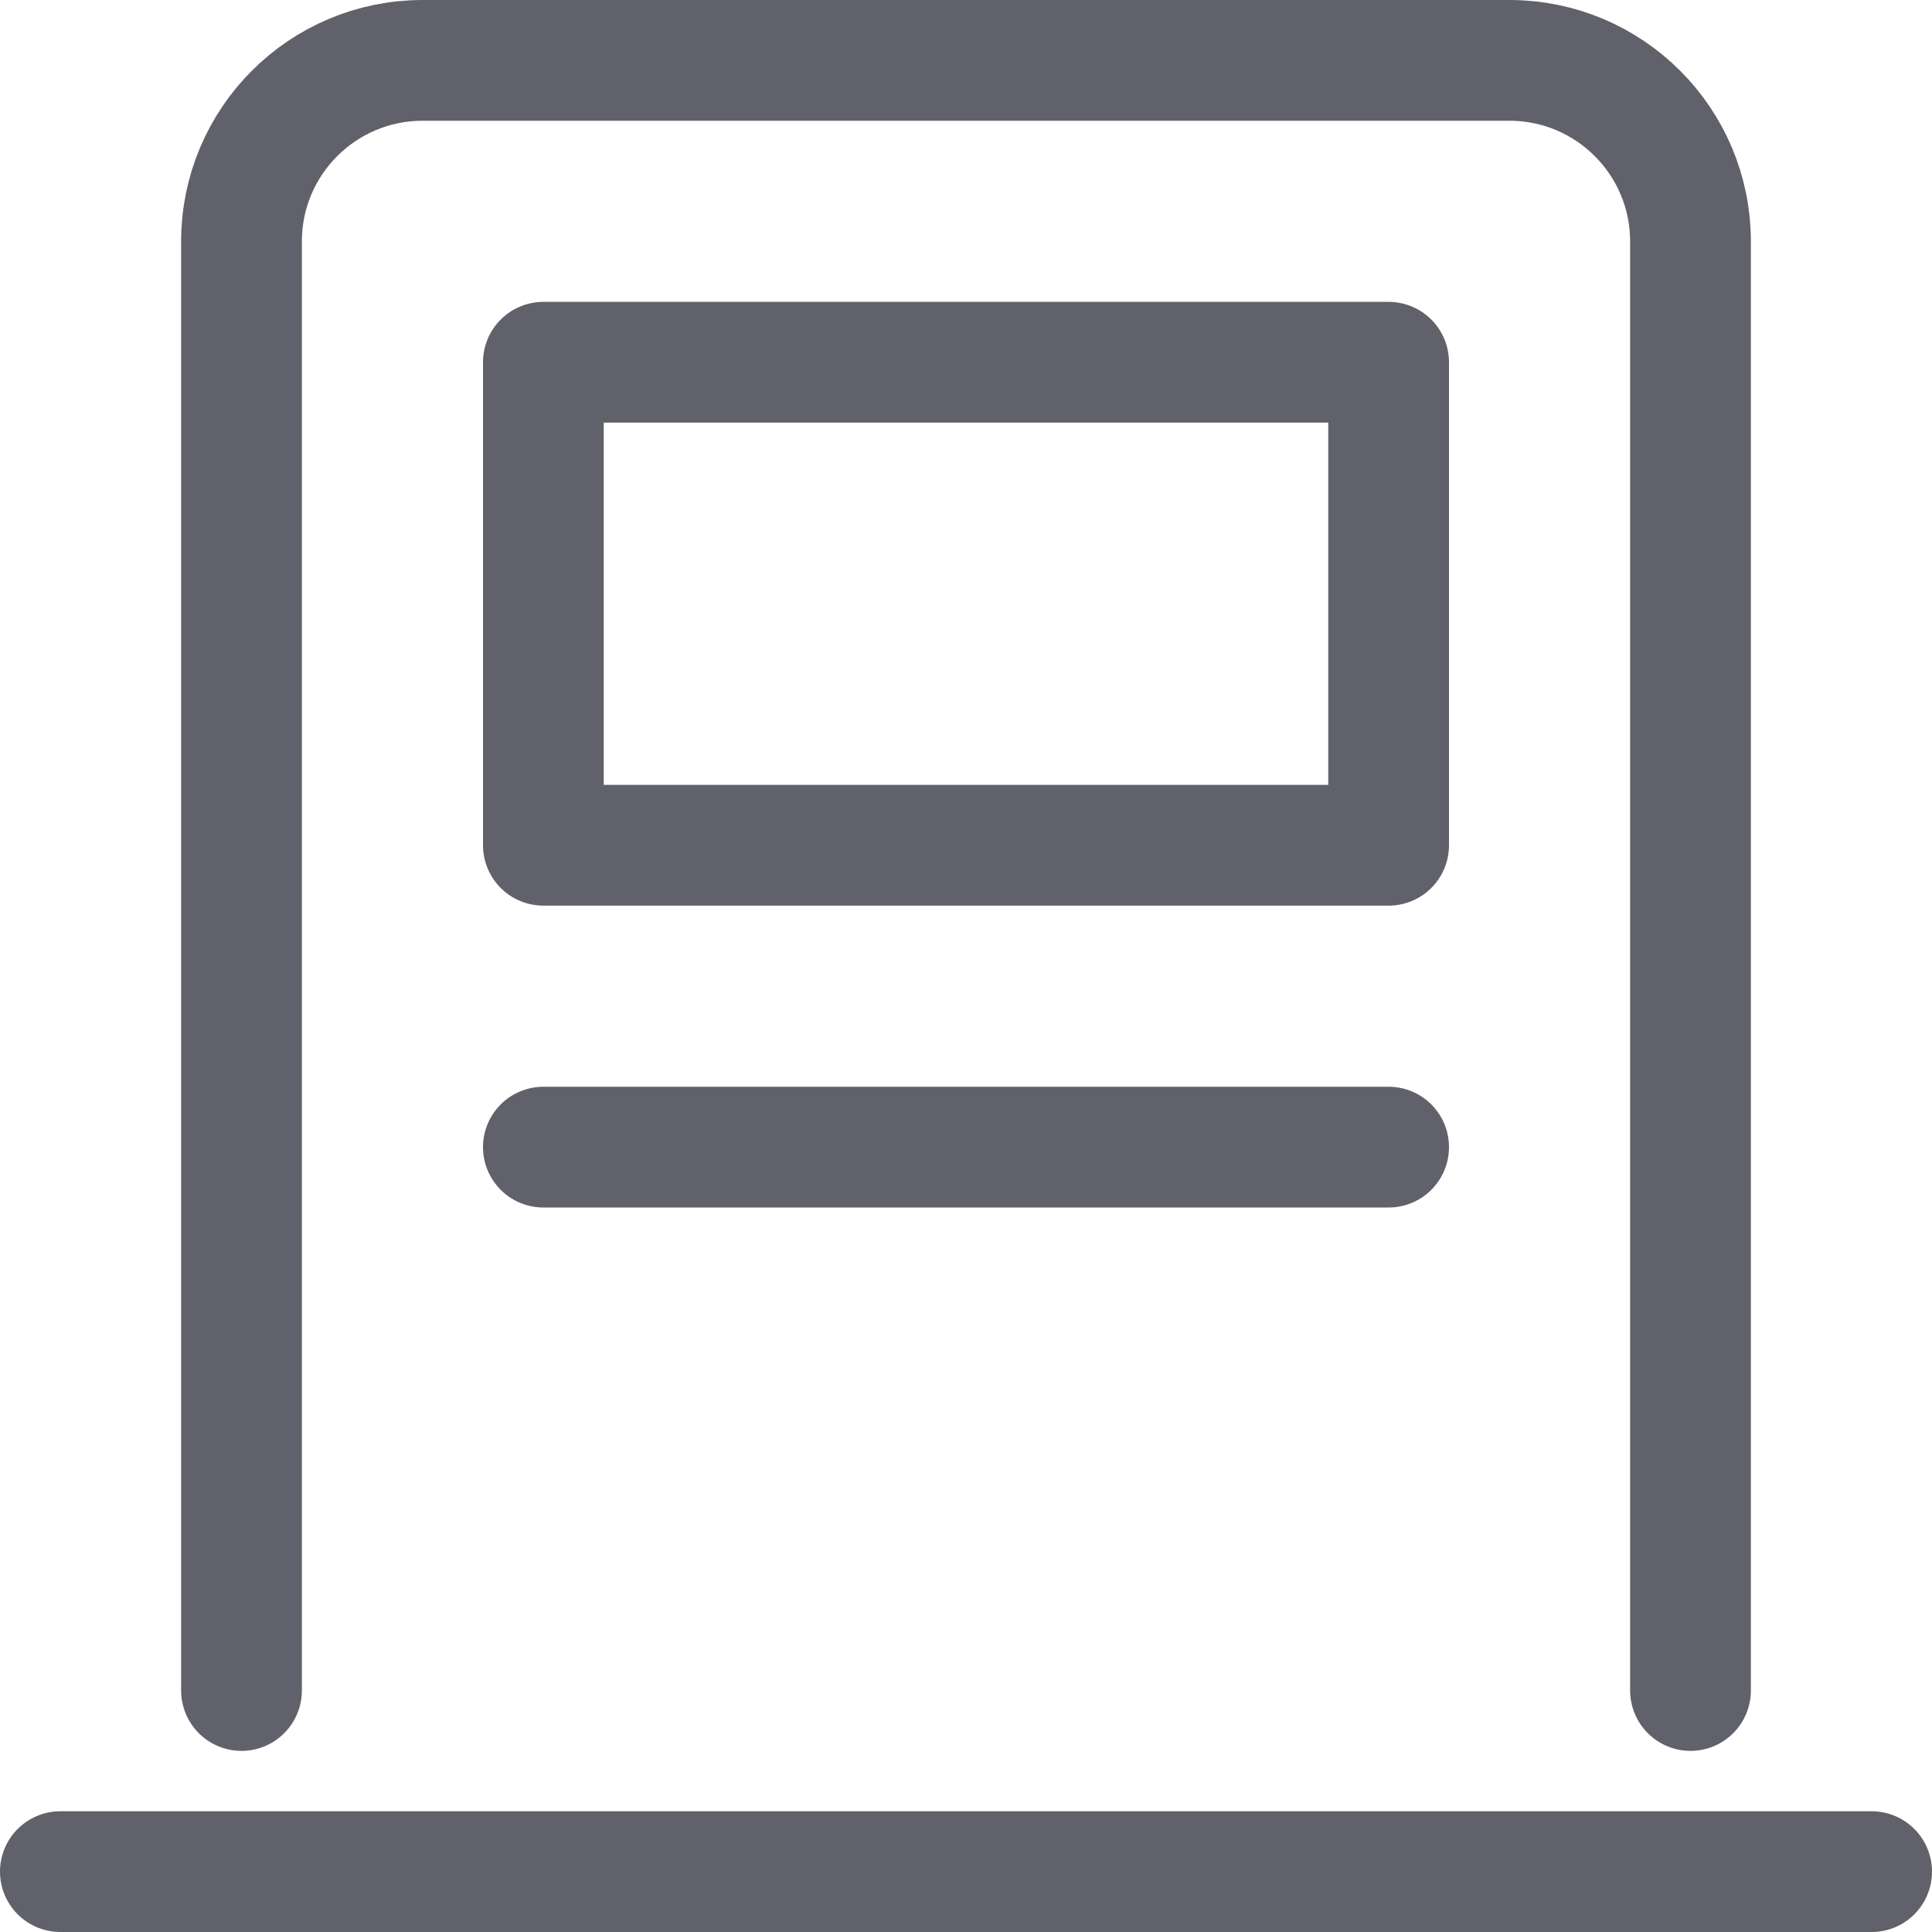 <svg xmlns="http://www.w3.org/2000/svg" height="32" width="32" viewBox="0 0 32 32"><title>atm 5</title><g stroke-linecap="round" fill="#61616b" stroke-linejoin="round" class="nc-icon-wrapper"><path fill="none" stroke="#61616b" stroke-width="2" d="M4,28V4 c0-1.657,1.343-3,3-3h18c1.657,0,3,1.343,3,3v24"></path> <line fill="none" stroke="#61616b" stroke-width="2" x1="1" y1="31" x2="31" y2="31"></line> <rect data-color="color-2" x="9" y="6" fill="none" stroke="#61616b" stroke-width="2" width="14" height="8"></rect> <line data-color="color-2" fill="none" stroke="#61616b" stroke-width="2" x1="9" y1="19" x2="23" y2="19"></line></g></svg>